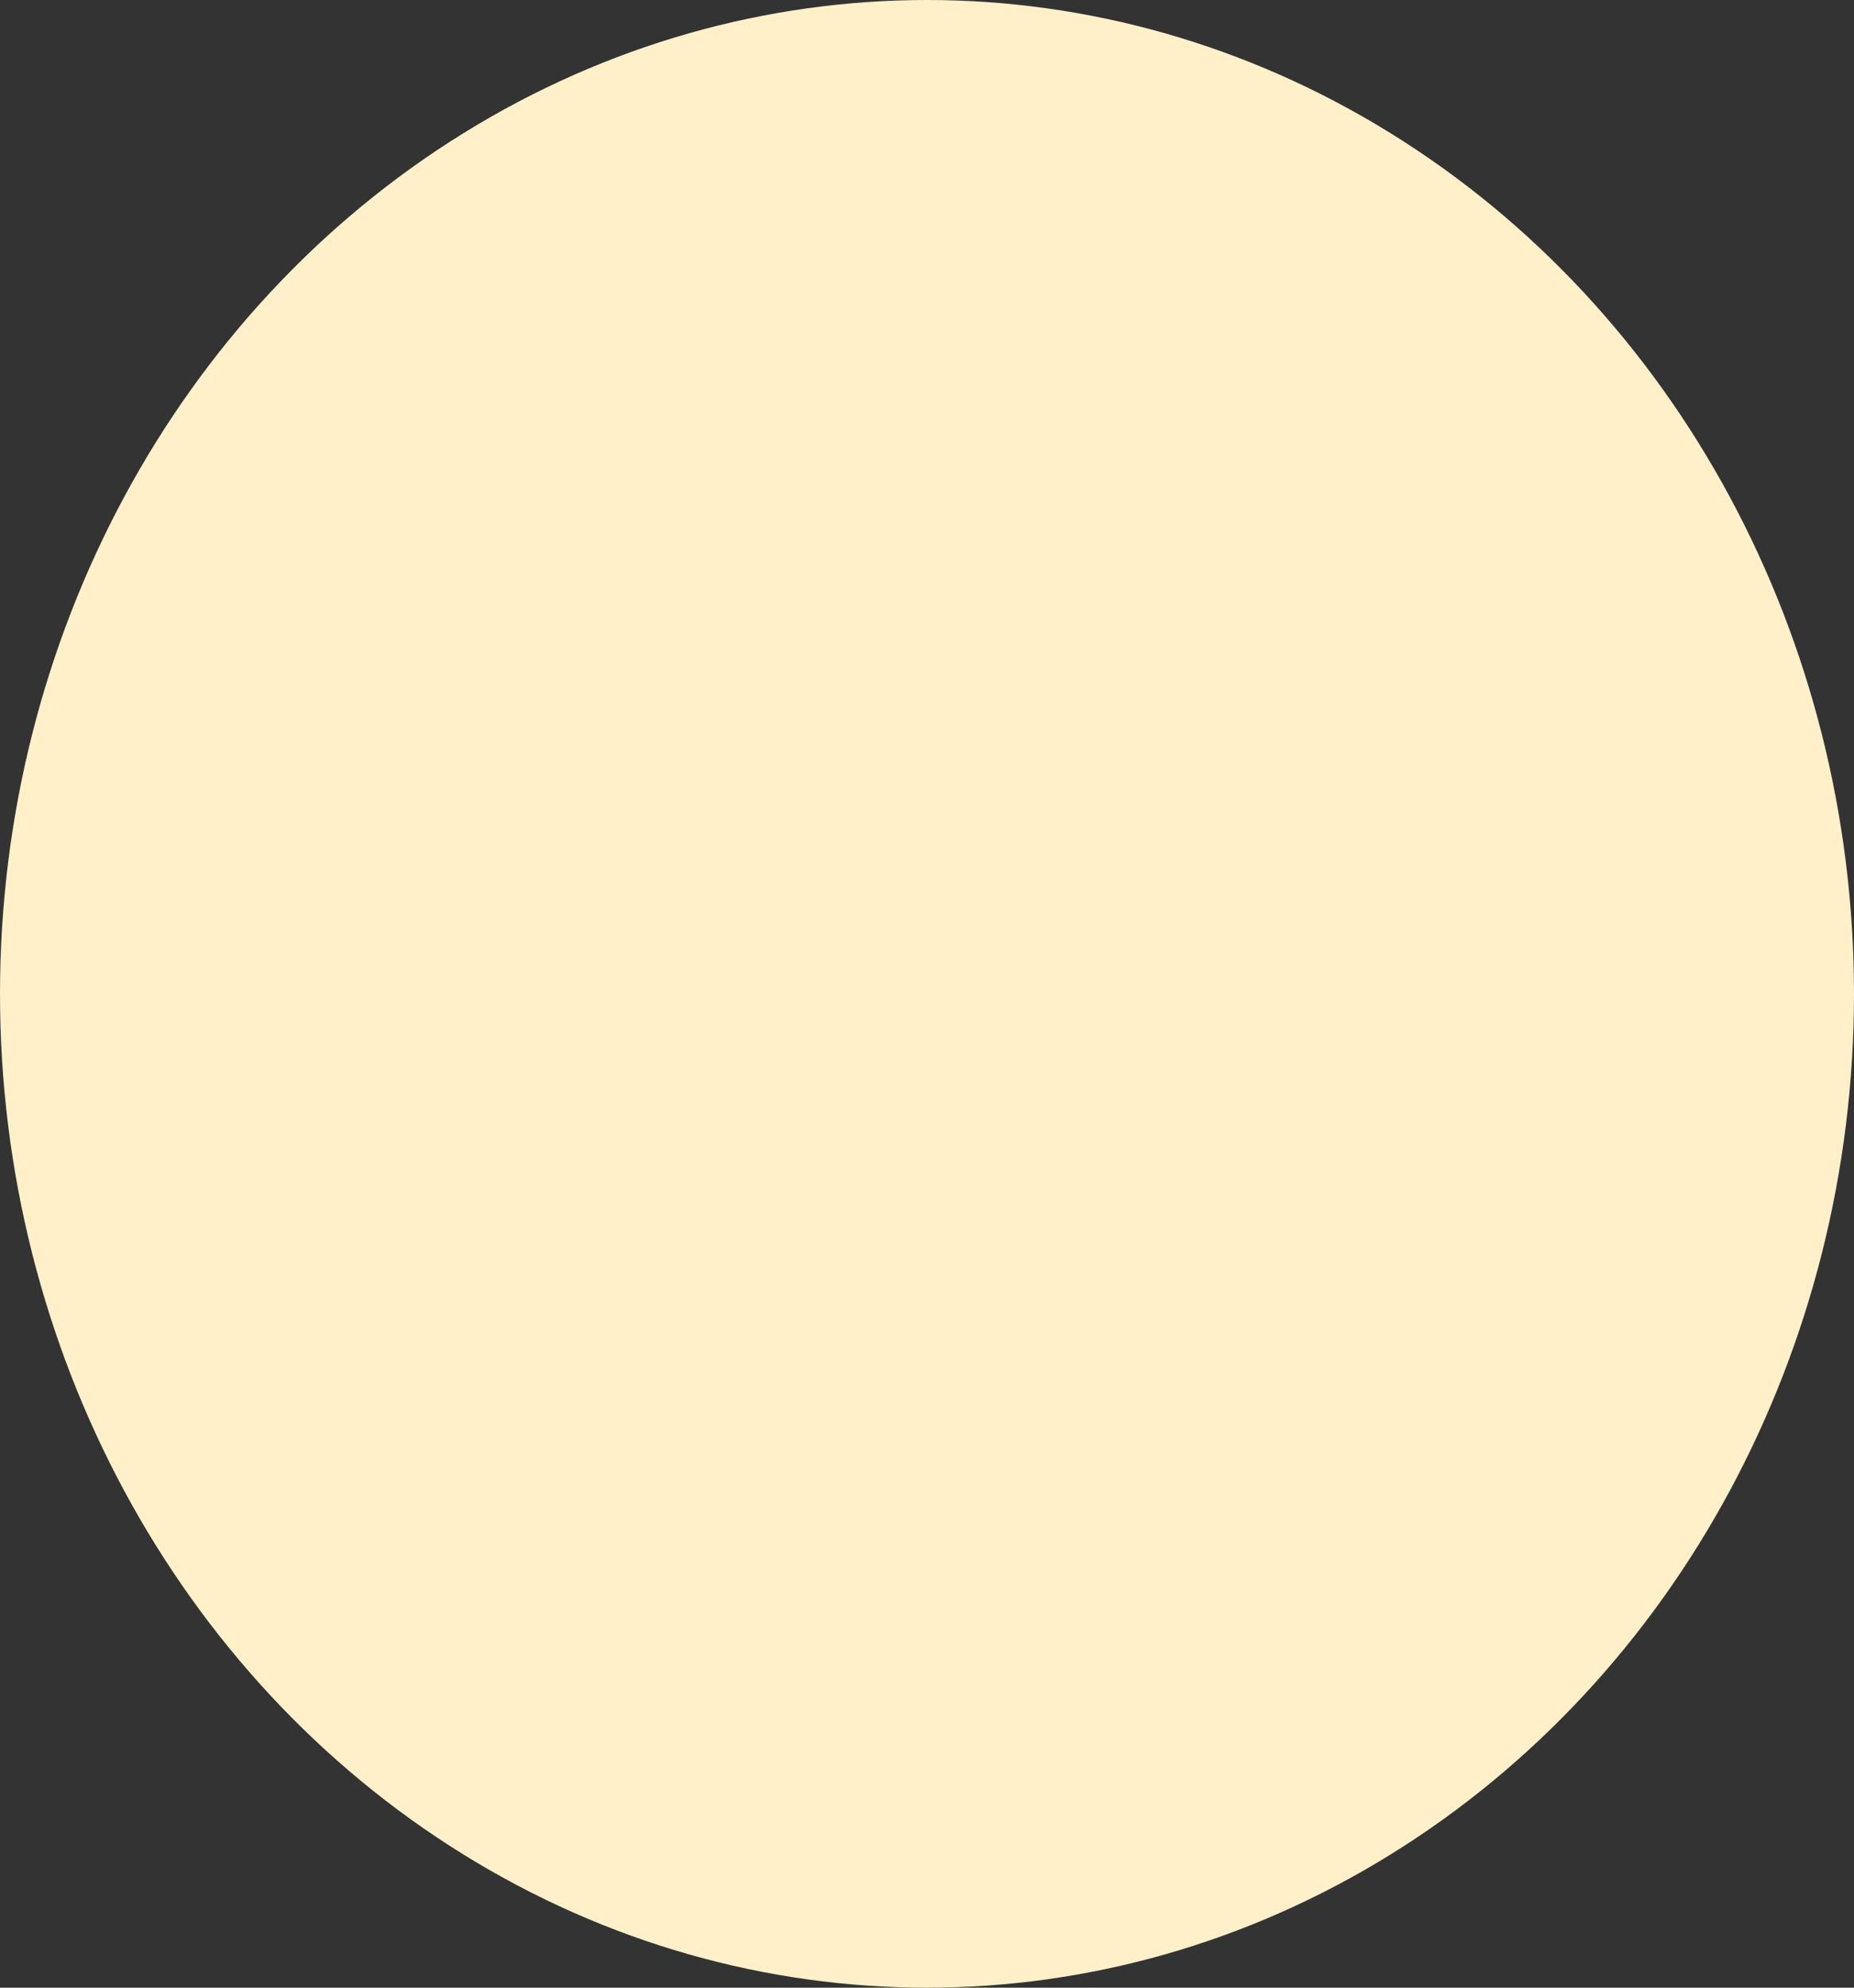 <svg width="14" height="15" viewBox="0 0 14 15" fill="none" xmlns="http://www.w3.org/2000/svg">
<rect x="0" y="0" width="14" height="15" fill="#333333" stroke="none"/>
<ellipse cx="7" cy="7.5" rx="7" ry="7.5" fill="#FFF0CA"/>
</svg>
